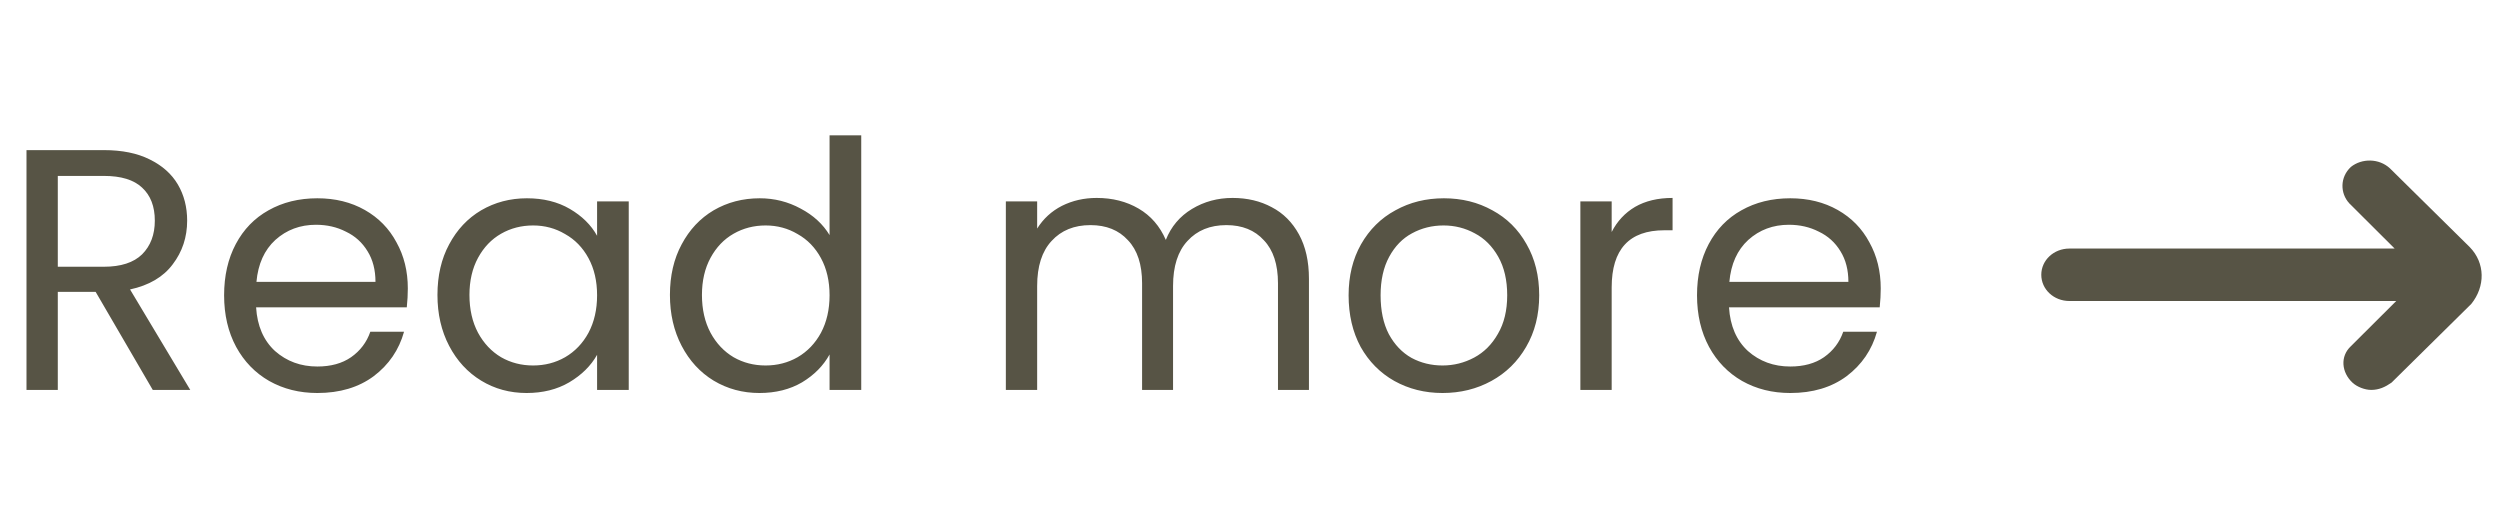 <svg width="109" height="22" viewBox="0 0 109 22" fill="none" xmlns="http://www.w3.org/2000/svg">
<g clip-path="url(#clip0_1_44)">
<path d="M107.68 10.773L104.203 7.342C103.726 6.897 102.976 6.897 102.499 7.278C102.021 7.723 102.021 8.422 102.43 8.867L104.407 10.837H90.227C89.545 10.837 89 11.345 89 11.98C89 12.616 89.545 13.124 90.227 13.124H104.476L102.499 15.094C102.021 15.539 102.09 16.238 102.567 16.682C102.771 16.873 103.112 17 103.385 17C103.726 17 103.998 16.873 104.271 16.682L107.748 13.251C108.362 12.489 108.362 11.472 107.68 10.773Z" fill="#575445"/>
</g>
<path d="M6.66 17L4.17 12.725H2.52V17H1.155V6.545H4.53C5.32 6.545 5.985 6.68 6.525 6.95C7.075 7.22 7.485 7.585 7.755 8.045C8.025 8.505 8.16 9.03 8.16 9.62C8.16 10.34 7.95 10.975 7.53 11.525C7.12 12.075 6.5 12.44 5.67 12.62L8.295 17H6.66ZM2.52 11.63H4.53C5.27 11.63 5.825 11.45 6.195 11.09C6.565 10.72 6.75 10.23 6.75 9.62C6.75 9 6.565 8.52 6.195 8.18C5.835 7.84 5.28 7.67 4.53 7.67H2.52V11.63ZM17.781 12.575C17.781 12.835 17.766 13.11 17.736 13.4H11.166C11.216 14.21 11.491 14.845 11.991 15.305C12.501 15.755 13.116 15.98 13.836 15.98C14.426 15.98 14.916 15.845 15.306 15.575C15.706 15.295 15.986 14.925 16.146 14.465H17.616C17.396 15.255 16.956 15.9 16.296 16.4C15.636 16.89 14.816 17.135 13.836 17.135C13.056 17.135 12.356 16.96 11.736 16.61C11.126 16.26 10.646 15.765 10.296 15.125C9.946 14.475 9.771 13.725 9.771 12.875C9.771 12.025 9.941 11.28 10.281 10.64C10.621 10 11.096 9.51 11.706 9.17C12.326 8.82 13.036 8.645 13.836 8.645C14.616 8.645 15.306 8.815 15.906 9.155C16.506 9.495 16.966 9.965 17.286 10.565C17.616 11.155 17.781 11.825 17.781 12.575ZM16.371 12.29C16.371 11.77 16.256 11.325 16.026 10.955C15.796 10.575 15.481 10.29 15.081 10.1C14.691 9.9 14.256 9.8 13.776 9.8C13.086 9.8 12.496 10.02 12.006 10.46C11.526 10.9 11.251 11.51 11.181 12.29H16.371ZM19.073 12.86C19.073 12.02 19.243 11.285 19.583 10.655C19.923 10.015 20.388 9.52 20.978 9.17C21.578 8.82 22.243 8.645 22.973 8.645C23.693 8.645 24.318 8.8 24.848 9.11C25.378 9.42 25.773 9.81 26.033 10.28V8.78H27.413V17H26.033V15.47C25.763 15.95 25.358 16.35 24.818 16.67C24.288 16.98 23.668 17.135 22.958 17.135C22.228 17.135 21.568 16.955 20.978 16.595C20.388 16.235 19.923 15.73 19.583 15.08C19.243 14.43 19.073 13.69 19.073 12.86ZM26.033 12.875C26.033 12.255 25.908 11.715 25.658 11.255C25.408 10.795 25.068 10.445 24.638 10.205C24.218 9.955 23.753 9.83 23.243 9.83C22.733 9.83 22.268 9.95 21.848 10.19C21.428 10.43 21.093 10.78 20.843 11.24C20.593 11.7 20.468 12.24 20.468 12.86C20.468 13.49 20.593 14.04 20.843 14.51C21.093 14.97 21.428 15.325 21.848 15.575C22.268 15.815 22.733 15.935 23.243 15.935C23.753 15.935 24.218 15.815 24.638 15.575C25.068 15.325 25.408 14.97 25.658 14.51C25.908 14.04 26.033 13.495 26.033 12.875ZM29.209 12.86C29.209 12.02 29.38 11.285 29.72 10.655C30.059 10.015 30.524 9.52 31.114 9.17C31.715 8.82 32.385 8.645 33.124 8.645C33.764 8.645 34.359 8.795 34.91 9.095C35.459 9.385 35.88 9.77 36.169 10.25V5.9H37.55V17H36.169V15.455C35.9 15.945 35.499 16.35 34.969 16.67C34.44 16.98 33.819 17.135 33.109 17.135C32.38 17.135 31.715 16.955 31.114 16.595C30.524 16.235 30.059 15.73 29.72 15.08C29.38 14.43 29.209 13.69 29.209 12.86ZM36.169 12.875C36.169 12.255 36.044 11.715 35.794 11.255C35.544 10.795 35.205 10.445 34.775 10.205C34.355 9.955 33.889 9.83 33.38 9.83C32.87 9.83 32.404 9.95 31.985 10.19C31.564 10.43 31.23 10.78 30.98 11.24C30.73 11.7 30.605 12.24 30.605 12.86C30.605 13.49 30.73 14.04 30.98 14.51C31.23 14.97 31.564 15.325 31.985 15.575C32.404 15.815 32.87 15.935 33.38 15.935C33.889 15.935 34.355 15.815 34.775 15.575C35.205 15.325 35.544 14.97 35.794 14.51C36.044 14.04 36.169 13.495 36.169 12.875ZM53.74 8.63C54.38 8.63 54.95 8.765 55.45 9.035C55.95 9.295 56.345 9.69 56.635 10.22C56.925 10.75 57.07 11.395 57.07 12.155V17H55.72V12.35C55.72 11.53 55.515 10.905 55.105 10.475C54.705 10.035 54.16 9.815 53.47 9.815C52.76 9.815 52.195 10.045 51.775 10.505C51.355 10.955 51.145 11.61 51.145 12.47V17H49.795V12.35C49.795 11.53 49.59 10.905 49.18 10.475C48.78 10.035 48.235 9.815 47.545 9.815C46.835 9.815 46.27 10.045 45.85 10.505C45.43 10.955 45.22 11.61 45.22 12.47V17H43.855V8.78H45.22V9.965C45.49 9.535 45.85 9.205 46.3 8.975C46.76 8.745 47.265 8.63 47.815 8.63C48.505 8.63 49.115 8.785 49.645 9.095C50.175 9.405 50.57 9.86 50.83 10.46C51.06 9.88 51.44 9.43 51.97 9.11C52.5 8.79 53.09 8.63 53.74 8.63ZM62.894 17.135C62.124 17.135 61.424 16.96 60.794 16.61C60.174 16.26 59.684 15.765 59.324 15.125C58.974 14.475 58.799 13.725 58.799 12.875C58.799 12.035 58.979 11.295 59.339 10.655C59.709 10.005 60.209 9.51 60.839 9.17C61.469 8.82 62.174 8.645 62.954 8.645C63.734 8.645 64.439 8.82 65.069 9.17C65.699 9.51 66.194 10 66.554 10.64C66.924 11.28 67.109 12.025 67.109 12.875C67.109 13.725 66.919 14.475 66.539 15.125C66.169 15.765 65.664 16.26 65.024 16.61C64.384 16.96 63.674 17.135 62.894 17.135ZM62.894 15.935C63.384 15.935 63.844 15.82 64.274 15.59C64.704 15.36 65.049 15.015 65.309 14.555C65.579 14.095 65.714 13.535 65.714 12.875C65.714 12.215 65.584 11.655 65.324 11.195C65.064 10.735 64.724 10.395 64.304 10.175C63.884 9.945 63.429 9.83 62.939 9.83C62.439 9.83 61.979 9.945 61.559 10.175C61.149 10.395 60.819 10.735 60.569 11.195C60.319 11.655 60.194 12.215 60.194 12.875C60.194 13.545 60.314 14.11 60.554 14.57C60.804 15.03 61.134 15.375 61.544 15.605C61.954 15.825 62.404 15.935 62.894 15.935ZM70.269 10.115C70.509 9.645 70.849 9.28 71.289 9.02C71.739 8.76 72.284 8.63 72.924 8.63V10.04H72.564C71.034 10.04 70.269 10.87 70.269 12.53V17H68.904V8.78H70.269V10.115ZM82 12.575C82 12.835 81.985 13.11 81.955 13.4H75.385C75.435 14.21 75.71 14.845 76.21 15.305C76.72 15.755 77.335 15.98 78.055 15.98C78.645 15.98 79.135 15.845 79.525 15.575C79.925 15.295 80.205 14.925 80.365 14.465H81.835C81.615 15.255 81.175 15.9 80.515 16.4C79.855 16.89 79.035 17.135 78.055 17.135C77.275 17.135 76.575 16.96 75.955 16.61C75.345 16.26 74.865 15.765 74.515 15.125C74.165 14.475 73.99 13.725 73.99 12.875C73.99 12.025 74.16 11.28 74.5 10.64C74.84 10 75.315 9.51 75.925 9.17C76.545 8.82 77.255 8.645 78.055 8.645C78.835 8.645 79.525 8.815 80.125 9.155C80.725 9.495 81.185 9.965 81.505 10.565C81.835 11.155 82 11.825 82 12.575ZM80.59 12.29C80.59 11.77 80.475 11.325 80.245 10.955C80.015 10.575 79.7 10.29 79.3 10.1C78.91 9.9 78.475 9.8 77.995 9.8C77.305 9.8 76.715 10.02 76.225 10.46C75.745 10.9 75.47 11.51 75.4 12.29H80.59Z" fill="#575445"/>
<defs>
<clipPath id="clip0_1_44">
<rect width="20" height="10" fill="white" transform="translate(89 7)"/>
</clipPath>
</defs>
</svg>
